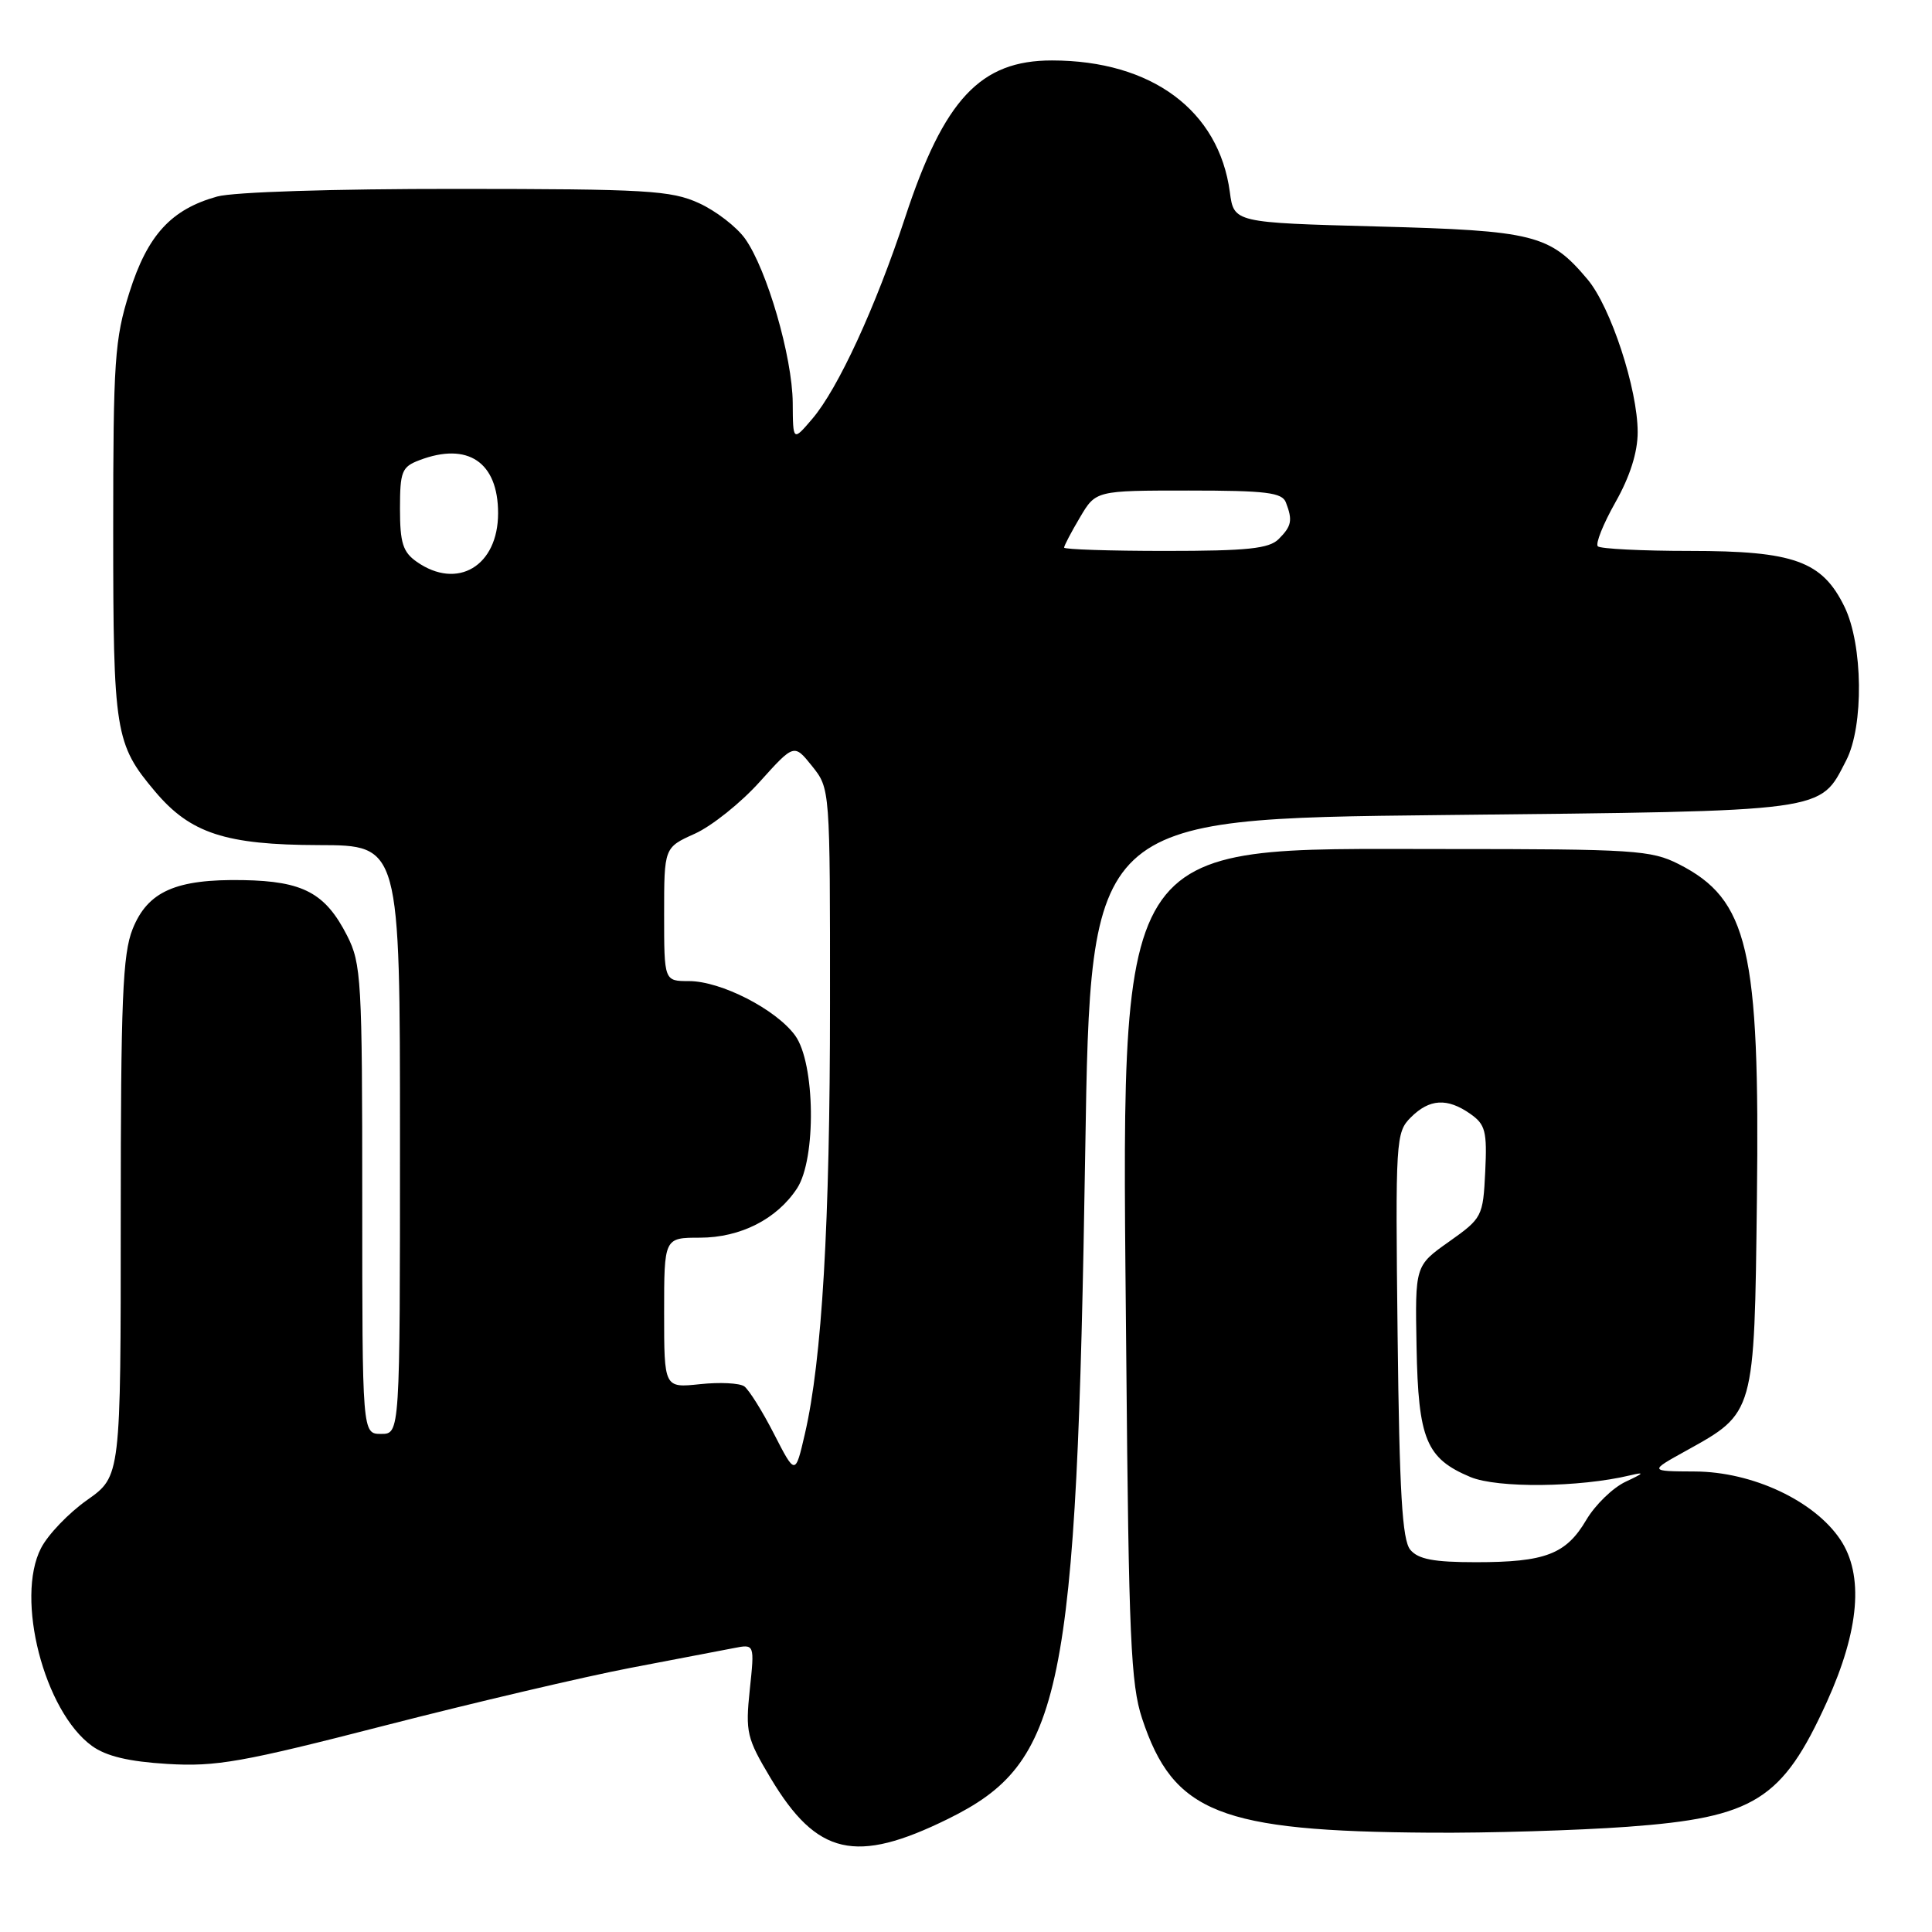 <?xml version="1.0" encoding="UTF-8" standalone="no"?>
<!DOCTYPE svg PUBLIC "-//W3C//DTD SVG 1.1//EN" "http://www.w3.org/Graphics/SVG/1.1/DTD/svg11.dtd" >
<svg xmlns="http://www.w3.org/2000/svg" xmlns:xlink="http://www.w3.org/1999/xlink" version="1.1" viewBox="0 0 256 256">
 <g >
 <path fill="currentColor"
d=" M 125.61 241.02 C 140.84 233.52 142.66 224.66 143.80 152.50 C 144.50 108.50 144.50 108.50 191.05 108.00 C 242.64 107.45 241.06 107.66 244.63 100.76 C 246.98 96.21 246.86 85.42 244.40 80.39 C 241.45 74.35 237.71 73.00 223.92 73.00 C 217.55 73.00 212.06 72.72 211.72 72.39 C 211.38 72.05 212.43 69.43 214.05 66.56 C 215.98 63.15 217.00 59.93 217.00 57.27 C 217.00 51.55 213.43 40.66 210.35 37.01 C 205.36 31.08 203.31 30.56 182.50 30.01 C 163.50 29.50 163.50 29.50 162.96 25.45 C 161.51 14.63 152.59 8.02 139.40 8.01 C 129.91 8.00 125.09 13.14 119.94 28.80 C 116.02 40.71 111.04 51.51 107.63 55.50 C 105.07 58.50 105.07 58.50 105.04 53.36 C 104.99 47.30 101.63 35.71 98.73 31.63 C 97.61 30.06 94.85 27.93 92.60 26.91 C 88.92 25.23 85.65 25.04 60.50 25.03 C 44.25 25.02 30.94 25.44 28.78 26.04 C 22.67 27.74 19.55 31.15 17.15 38.74 C 15.19 44.95 15.00 47.75 15.00 70.31 C 15.00 97.07 15.24 98.59 20.56 104.89 C 25.23 110.43 29.89 111.95 42.25 111.98 C 53.00 112.00 53.00 112.00 53.00 151.00 C 53.00 190.00 53.00 190.00 50.50 190.00 C 48.00 190.00 48.00 190.00 48.00 158.96 C 48.00 129.83 47.88 127.68 45.99 123.97 C 43.11 118.33 40.17 116.76 32.22 116.62 C 23.30 116.46 19.57 118.11 17.57 123.11 C 16.25 126.42 16.00 132.49 16.00 161.33 C 16.00 195.61 16.00 195.61 11.56 198.75 C 9.11 200.47 6.36 203.34 5.44 205.13 C 2.00 211.77 5.85 226.75 12.18 231.34 C 14.07 232.71 17.05 233.42 22.18 233.73 C 28.63 234.12 32.07 233.51 51.00 228.64 C 62.83 225.60 77.45 222.17 83.50 221.01 C 89.55 219.85 95.73 218.67 97.24 218.38 C 99.99 217.84 99.99 217.84 99.35 223.89 C 98.76 229.54 98.95 230.32 102.11 235.61 C 108.24 245.86 113.38 247.04 125.61 241.02 Z  M 215.63 242.06 C 232.47 240.83 236.17 238.51 242.07 225.51 C 246.39 215.99 246.99 208.69 243.85 204.00 C 240.39 198.84 232.19 195.01 224.57 194.98 C 218.50 194.95 218.50 194.95 223.42 192.23 C 232.53 187.18 232.46 187.43 232.80 158.90 C 233.20 125.77 231.66 119.19 222.44 114.50 C 218.79 112.65 216.52 112.50 191.50 112.50 C 146.99 112.50 148.62 109.90 149.24 180.19 C 149.56 216.84 149.84 223.20 151.33 227.70 C 155.47 240.22 161.61 242.66 189.50 242.84 C 197.20 242.90 208.96 242.54 215.63 242.06 Z  M 102.56 190.00 C 101.01 186.97 99.23 184.14 98.62 183.70 C 98.00 183.26 95.36 183.13 92.75 183.41 C 88.00 183.91 88.00 183.91 88.00 173.95 C 88.00 164.00 88.00 164.00 92.75 164.00 C 98.12 163.99 102.94 161.54 105.61 157.47 C 108.18 153.55 108.02 140.87 105.36 137.21 C 102.83 133.74 95.53 130.00 91.29 130.00 C 88.00 130.00 88.00 130.00 88.00 121.15 C 88.00 112.30 88.00 112.30 92.07 110.47 C 94.31 109.46 98.19 106.36 100.68 103.58 C 105.22 98.54 105.22 98.54 107.61 101.52 C 109.99 104.50 109.99 104.50 109.98 133.00 C 109.98 162.13 108.92 180.22 106.65 190.00 C 105.38 195.50 105.38 195.50 102.56 190.00 Z  M 55.22 74.44 C 53.39 73.16 53.00 71.94 53.00 67.42 C 53.00 62.47 53.24 61.86 55.57 60.98 C 61.99 58.53 66.00 61.23 66.00 68.00 C 66.00 75.00 60.62 78.22 55.22 74.44 Z  M 141.00 72.56 C 141.00 72.31 141.94 70.51 143.10 68.56 C 145.20 65.00 145.20 65.00 157.49 65.00 C 167.78 65.00 169.89 65.26 170.39 66.58 C 171.30 68.95 171.15 69.71 169.43 71.43 C 168.16 72.70 165.30 73.00 154.43 73.00 C 147.04 73.00 141.00 72.80 141.00 72.56 Z  M 186.87 205.35 C 185.80 204.06 185.43 197.79 185.19 176.91 C 184.89 150.98 184.95 150.05 186.94 148.06 C 189.41 145.59 191.77 145.45 194.82 147.59 C 196.82 148.99 197.06 149.89 196.80 155.26 C 196.51 161.21 196.40 161.41 192.00 164.53 C 187.50 167.71 187.50 167.71 187.70 178.46 C 187.93 190.73 188.97 193.25 194.83 195.71 C 198.42 197.21 209.28 197.10 216.00 195.49 C 217.98 195.02 217.86 195.19 215.42 196.33 C 213.72 197.12 211.37 199.40 210.19 201.40 C 207.51 205.95 204.76 207.00 195.56 207.00 C 189.98 207.00 187.92 206.61 186.87 205.35 Z "/>
</g>
</svg>